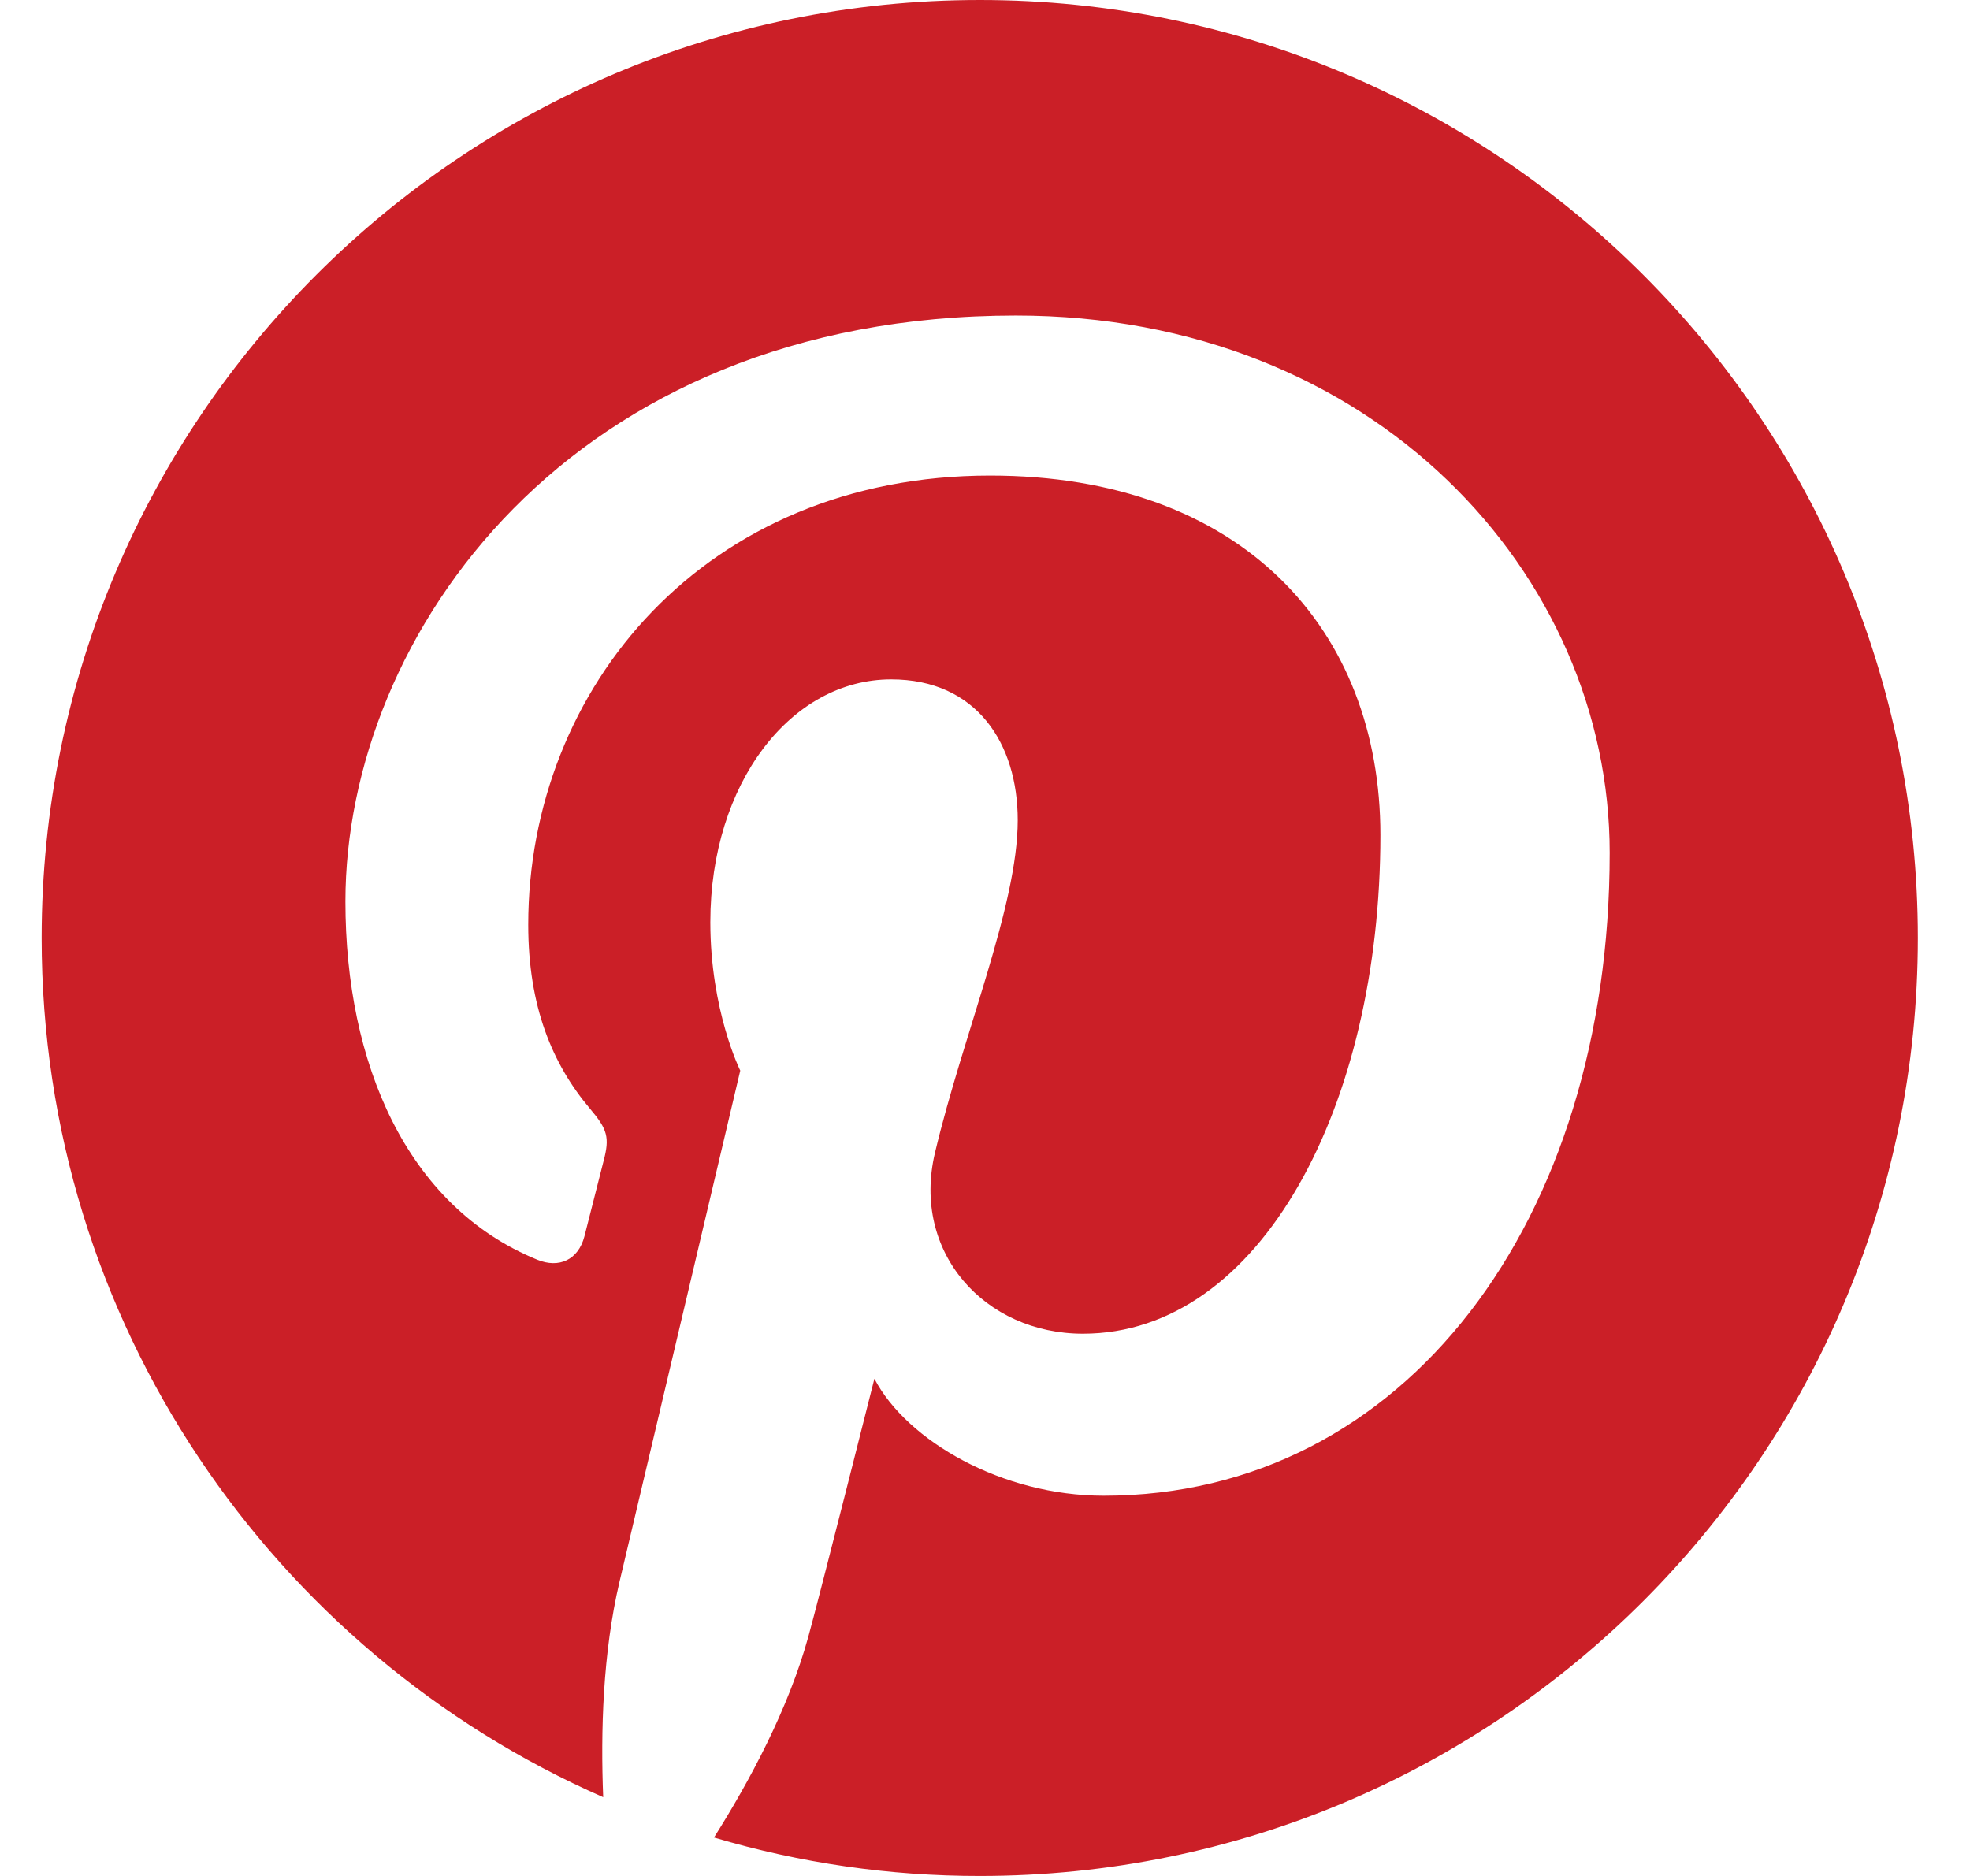 <svg width="21" height="20" viewBox="0 0 21 20" fill="none" xmlns="http://www.w3.org/2000/svg">
<g clip-path="url(#clip0_508_711)">
<path d="M0.444 10C0.444 14.095 2.907 17.613 6.43 19.16C6.402 18.461 6.425 17.623 6.604 16.863C6.797 16.051 7.891 11.414 7.891 11.414C7.891 11.414 7.572 10.775 7.572 9.832C7.572 8.35 8.43 7.243 9.5 7.243C10.41 7.243 10.849 7.926 10.849 8.744C10.849 9.659 10.266 11.027 9.966 12.293C9.716 13.354 10.498 14.219 11.544 14.219C13.439 14.219 14.715 11.786 14.715 8.903C14.715 6.711 13.239 5.07 10.554 5.07C7.521 5.07 5.631 7.333 5.631 9.859C5.631 10.731 5.888 11.345 6.29 11.821C6.475 12.039 6.501 12.127 6.434 12.378C6.386 12.562 6.276 13.005 6.23 13.181C6.164 13.434 5.958 13.524 5.729 13.431C4.332 12.861 3.682 11.331 3.682 9.611C3.682 6.77 6.077 3.364 10.829 3.364C14.646 3.364 17.159 6.126 17.159 9.092C17.159 13.015 14.979 15.946 11.764 15.946C10.684 15.946 9.668 15.362 9.321 14.699C9.321 14.699 8.74 17.003 8.617 17.448C8.405 18.219 7.99 18.99 7.611 19.59C8.531 19.863 9.485 20.001 10.445 20C15.967 20 20.444 15.523 20.444 10C20.444 4.477 15.967 0 10.445 0C4.922 0 0.444 4.477 0.444 10Z" fill="#CB1F27"/>
</g>
<defs>
<clipPath id="clip0_508_711">
<rect width="20" height="20" fill="white" transform="translate(0.444)"/>
</clipPath>
</defs>
</svg>
